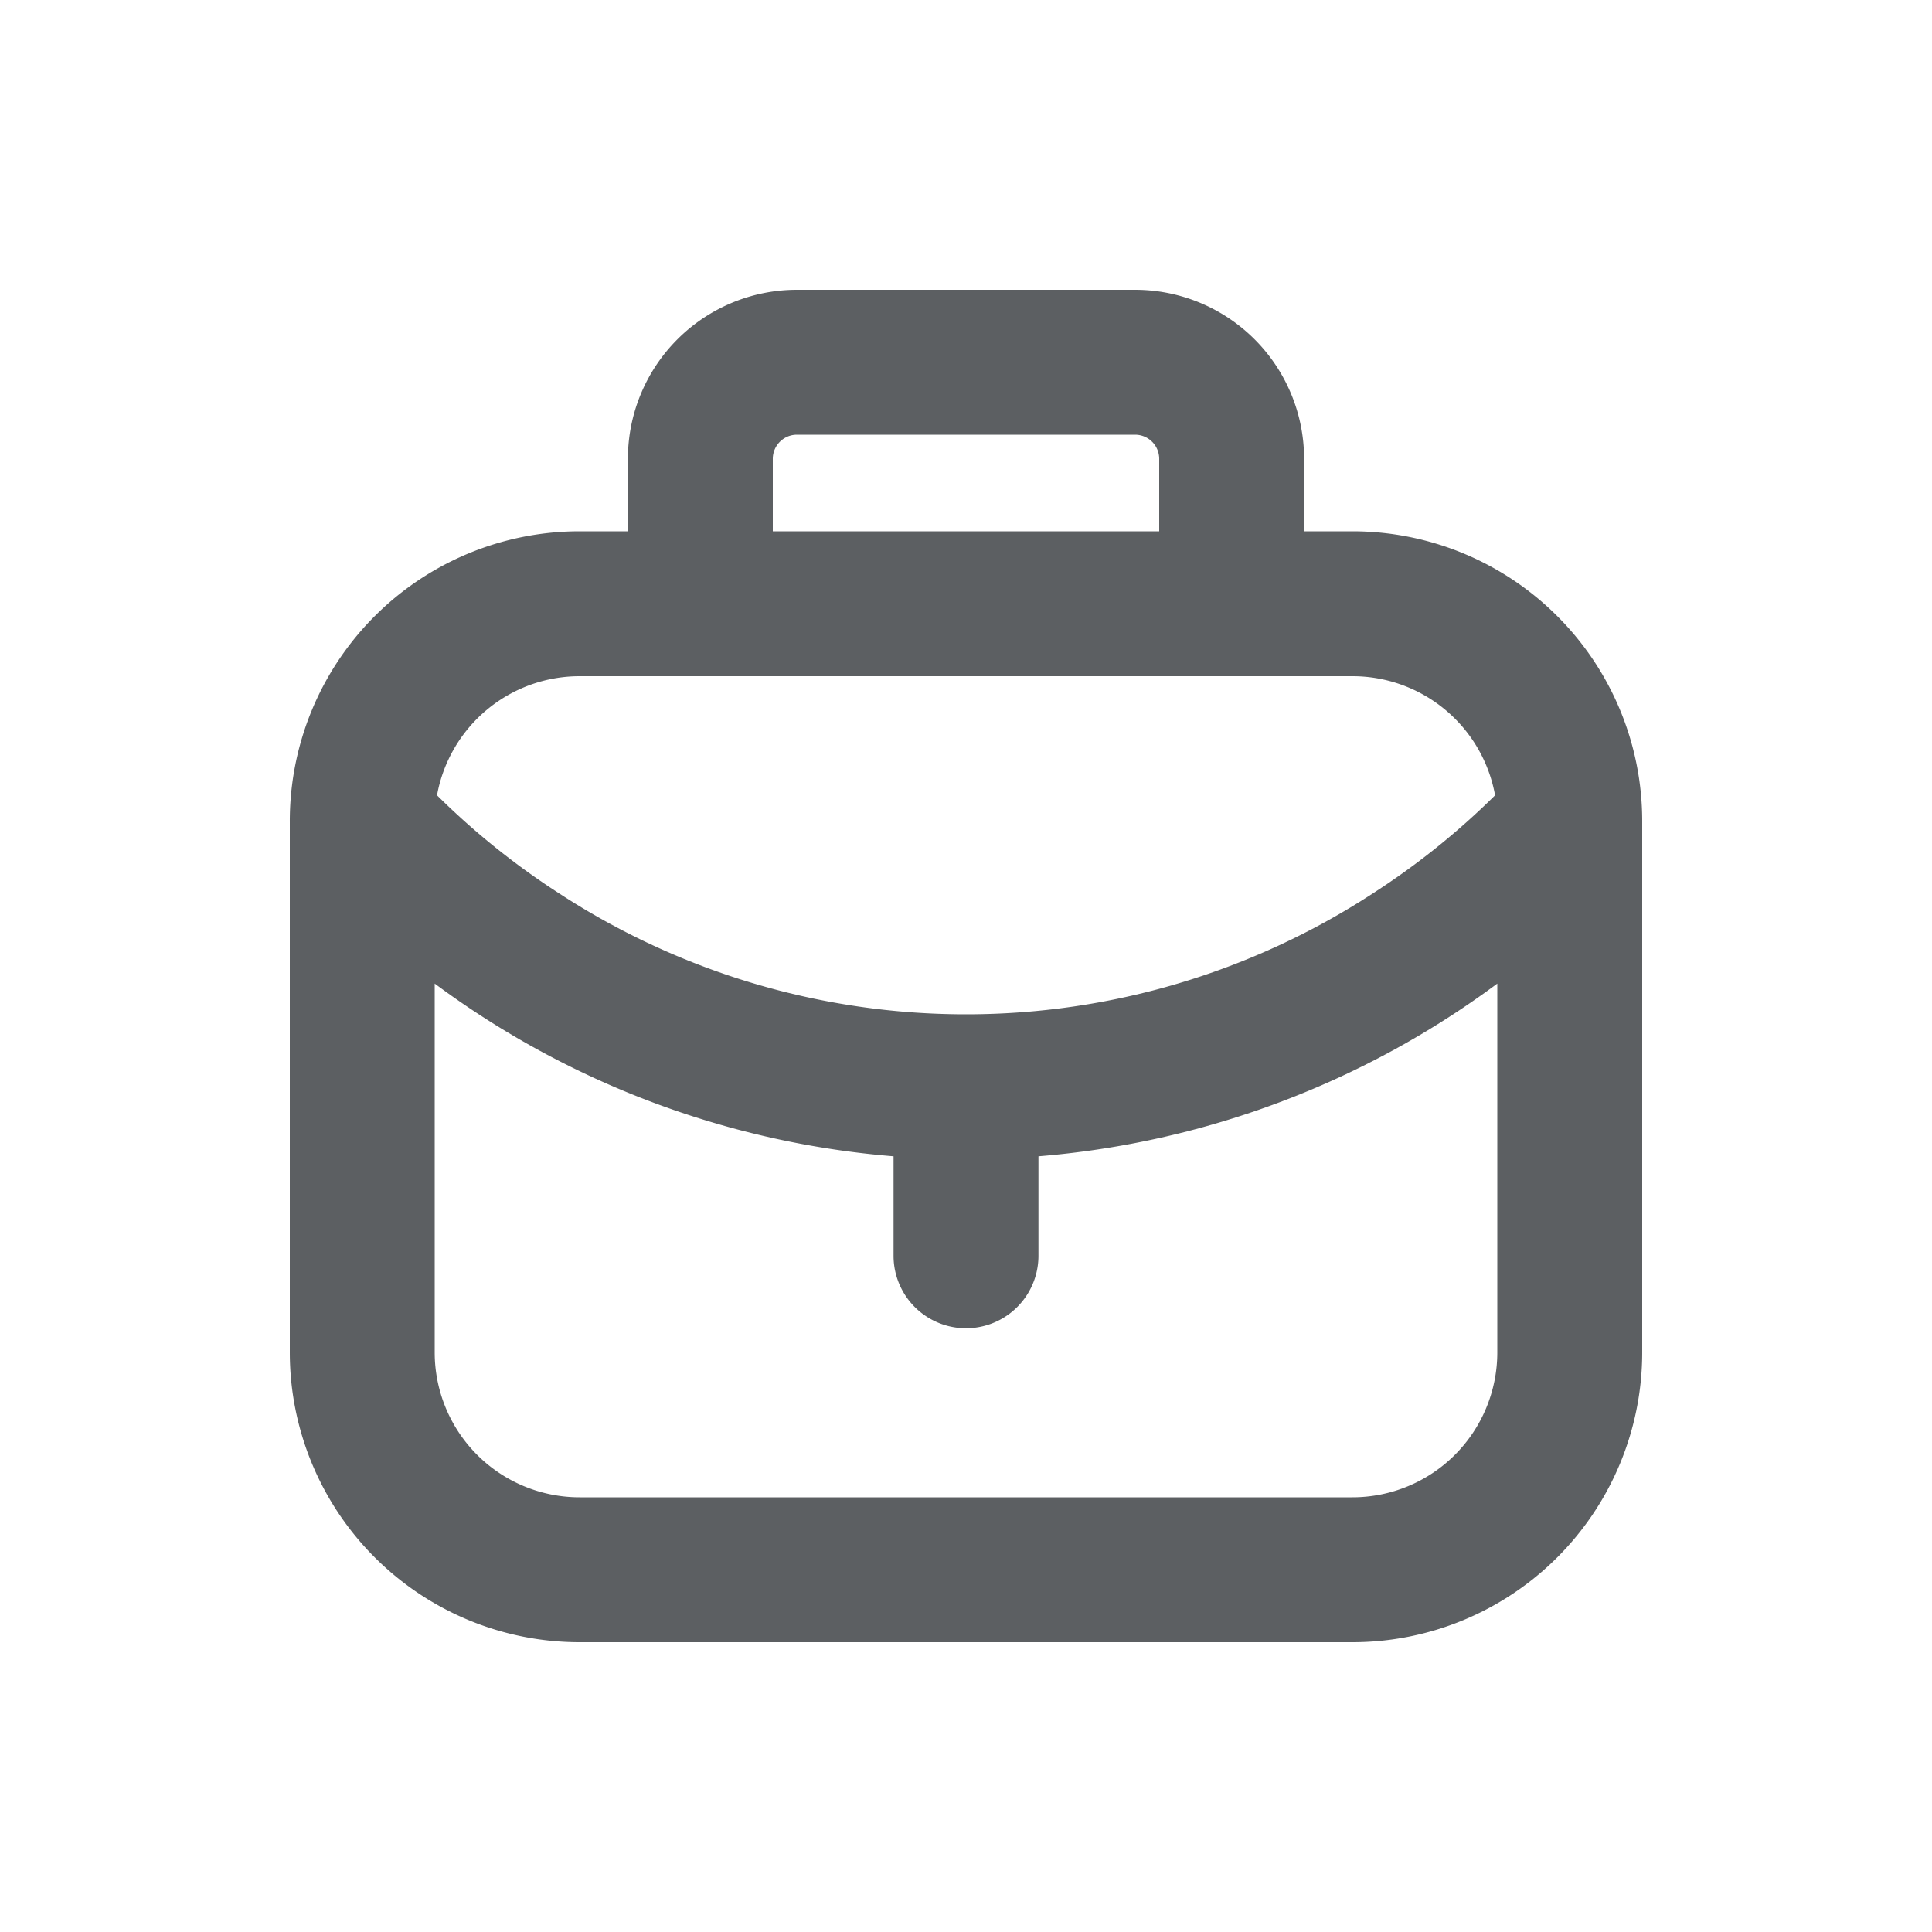 <svg viewBox="0 0 20 20" xmlns="http://www.w3.org/2000/svg"><path fill-rule="evenodd" d="M6.5 4.75v.75h-.5a3 3 0 0 0-3 3.018v5.482a3 3 0 0 0 3 3h8a3 3 0 0 0 3-3v-5.5a3 3 0 0 0-3-3h-.5v-.75a1.75 1.75 0 0 0-1.75-1.75h-3.5a1.75 1.75 0 0 0-1.75 1.75Zm1.75-.25a.25.25 0 0 0-.25.25v.75h4v-.75a.25.25 0 0 0-.25-.25h-3.5Zm5.75 2.5h-8a1.5 1.5 0 0 0-1.476 1.233 7.785 7.785 0 0 0 1.259 1.012 7.707 7.707 0 0 0 4.217 1.255 7.707 7.707 0 0 0 4.217-1.255 7.782 7.782 0 0 0 1.26-1.012 1.5 1.5 0 0 0-1.477-1.233Zm-9.5 3.182a9.228 9.228 0 0 0 4.75 1.788v1.03a.75.75 0 0 0 1.5 0v-1.03a9.228 9.228 0 0 0 4.75-1.788v3.818a1.5 1.5 0 0 1-1.5 1.5h-8a1.5 1.5 0 0 1-1.5-1.5v-3.818Z" fill="#5C5F62"/></svg>
